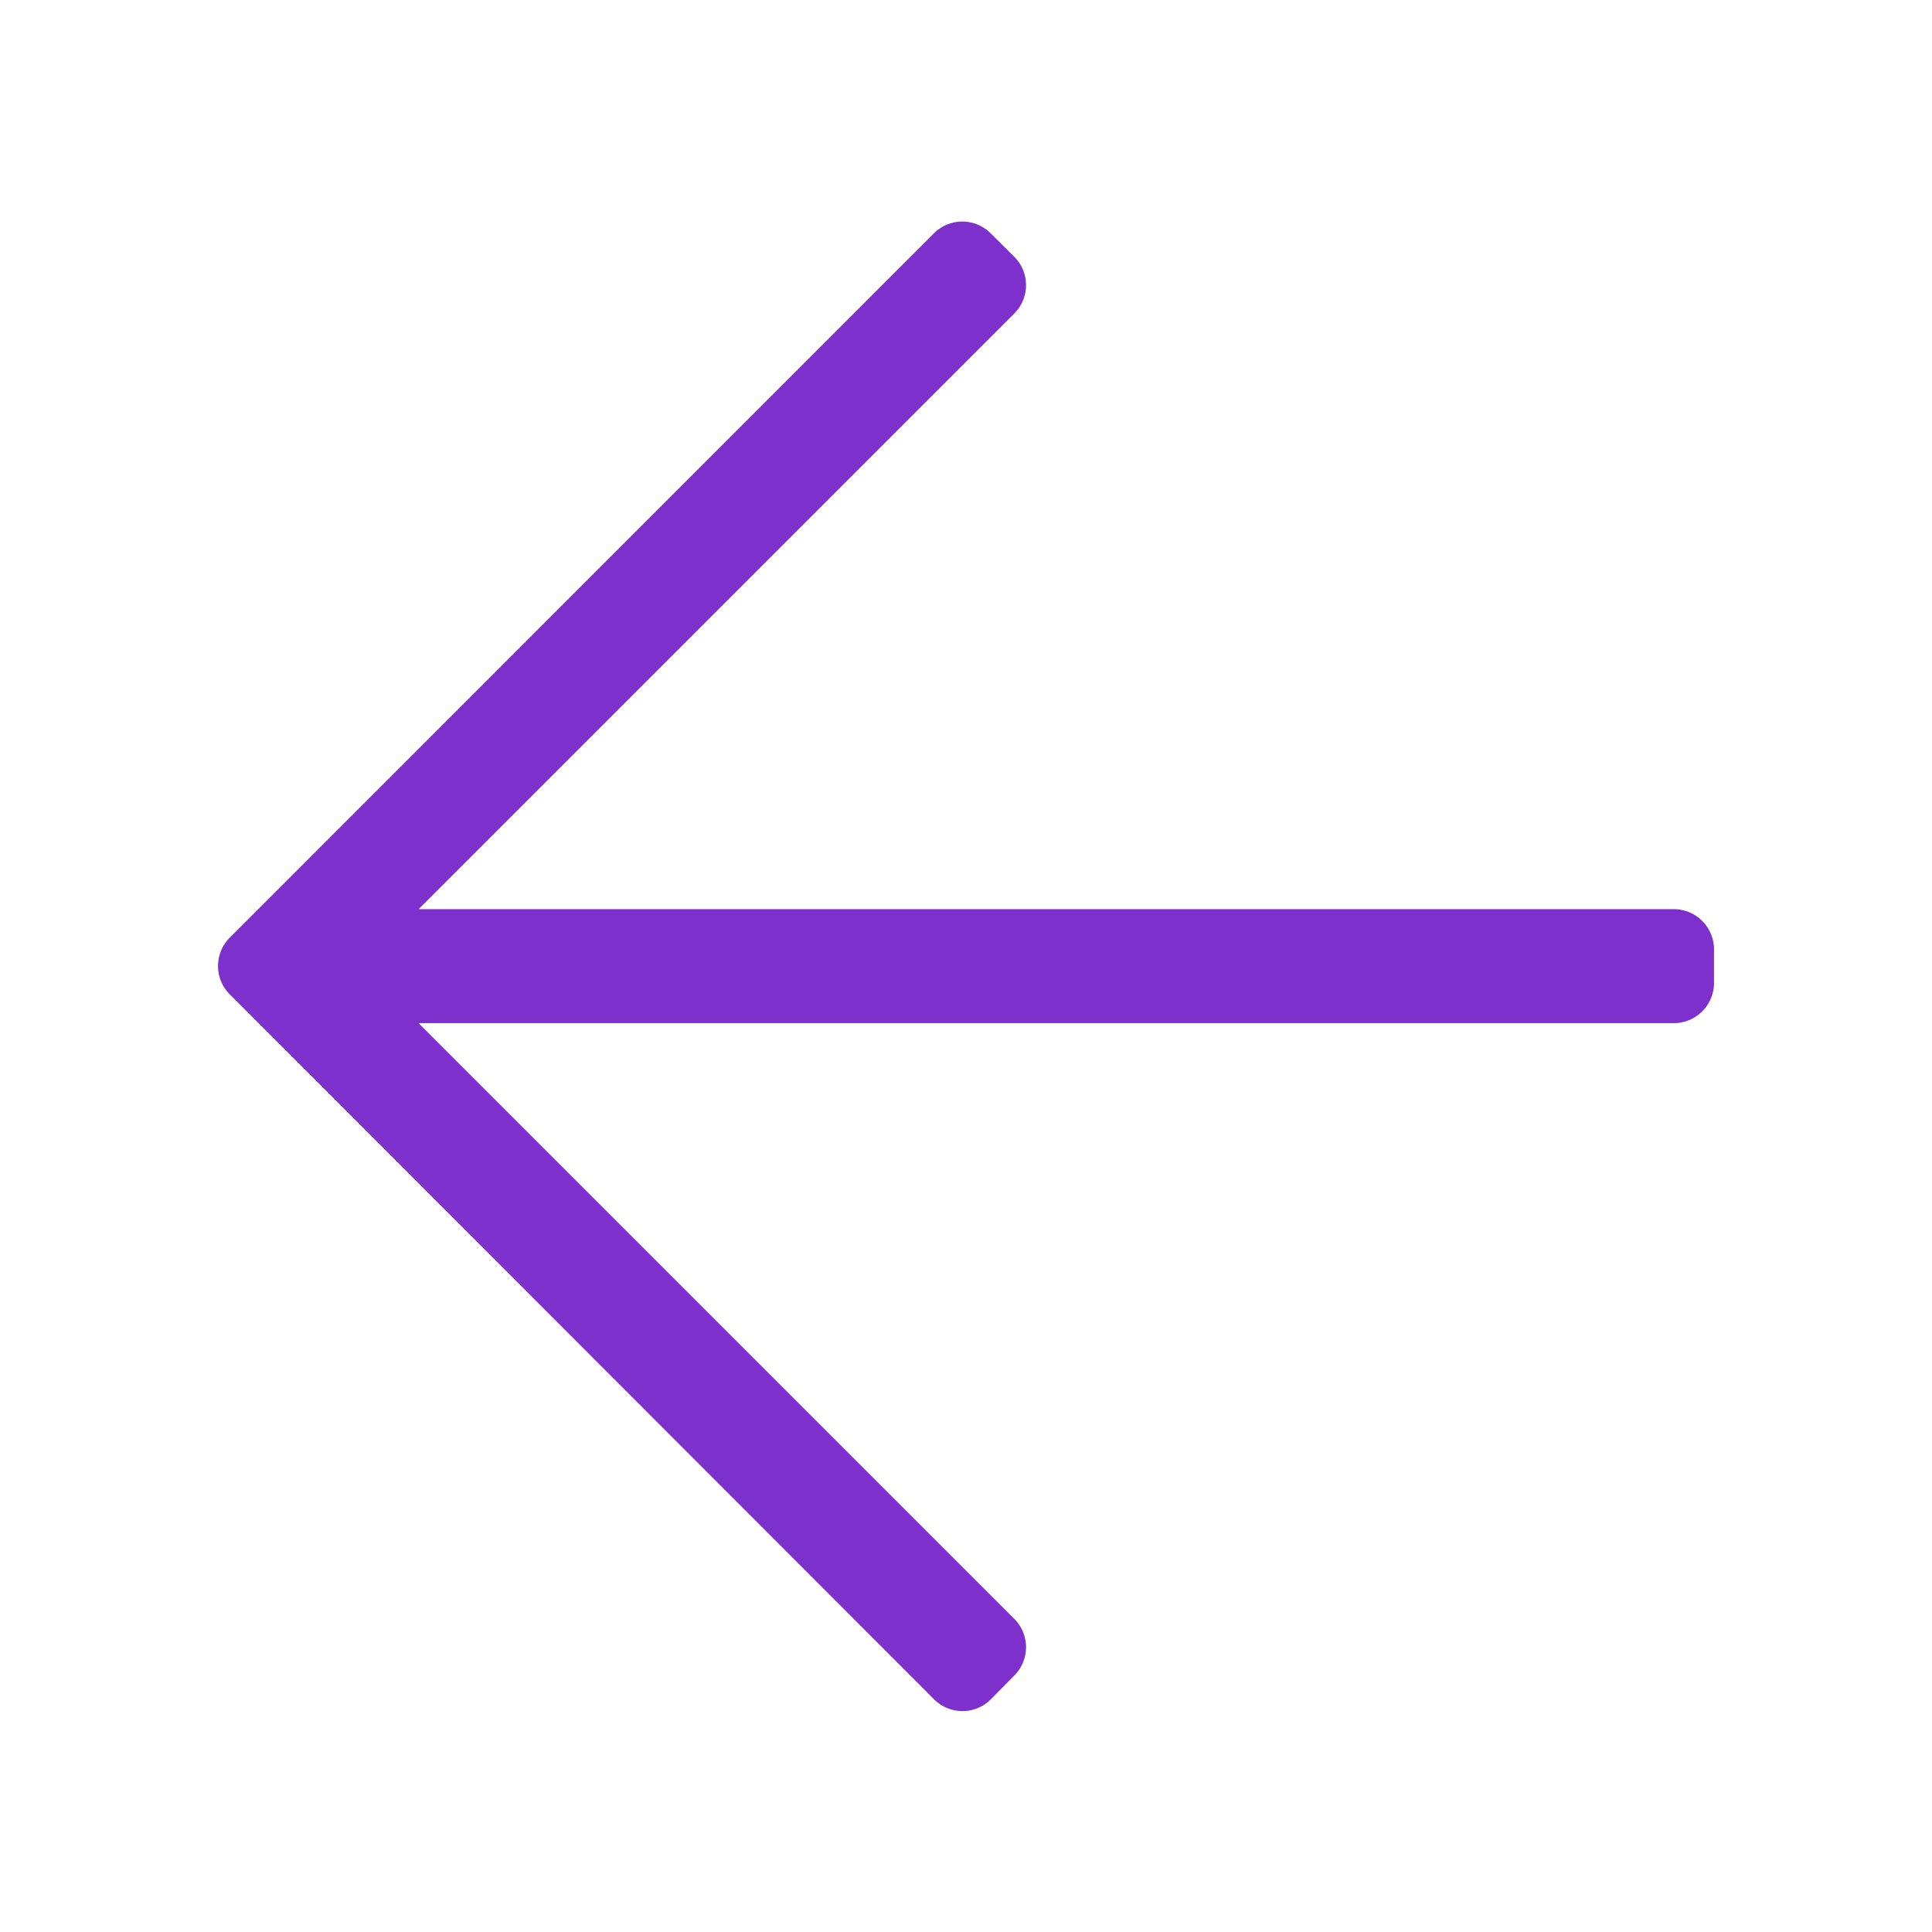<svg xmlns="http://www.w3.org/2000/svg" viewBox="0 0 120 120"><defs><style>.cls-1{fill:#7d30cc;}</style></defs><title>arrow_left</title><g id="Layer_1" data-name="Layer 1"><path class="cls-1" d="M61.56,105.53,63,104.07a2.49,2.49,0,0,0,0-3.52l-37-37h78A2.5,2.5,0,0,0,106.46,61V59A2.5,2.5,0,0,0,104,56.47H26l37-37a2.49,2.49,0,0,0,0-3.52l-1.47-1.46a2.49,2.49,0,0,0-3.52,0L14.27,58.24a2.49,2.49,0,0,0,0,3.52L58,105.53A2.49,2.49,0,0,0,61.56,105.53Z"/></g></svg>